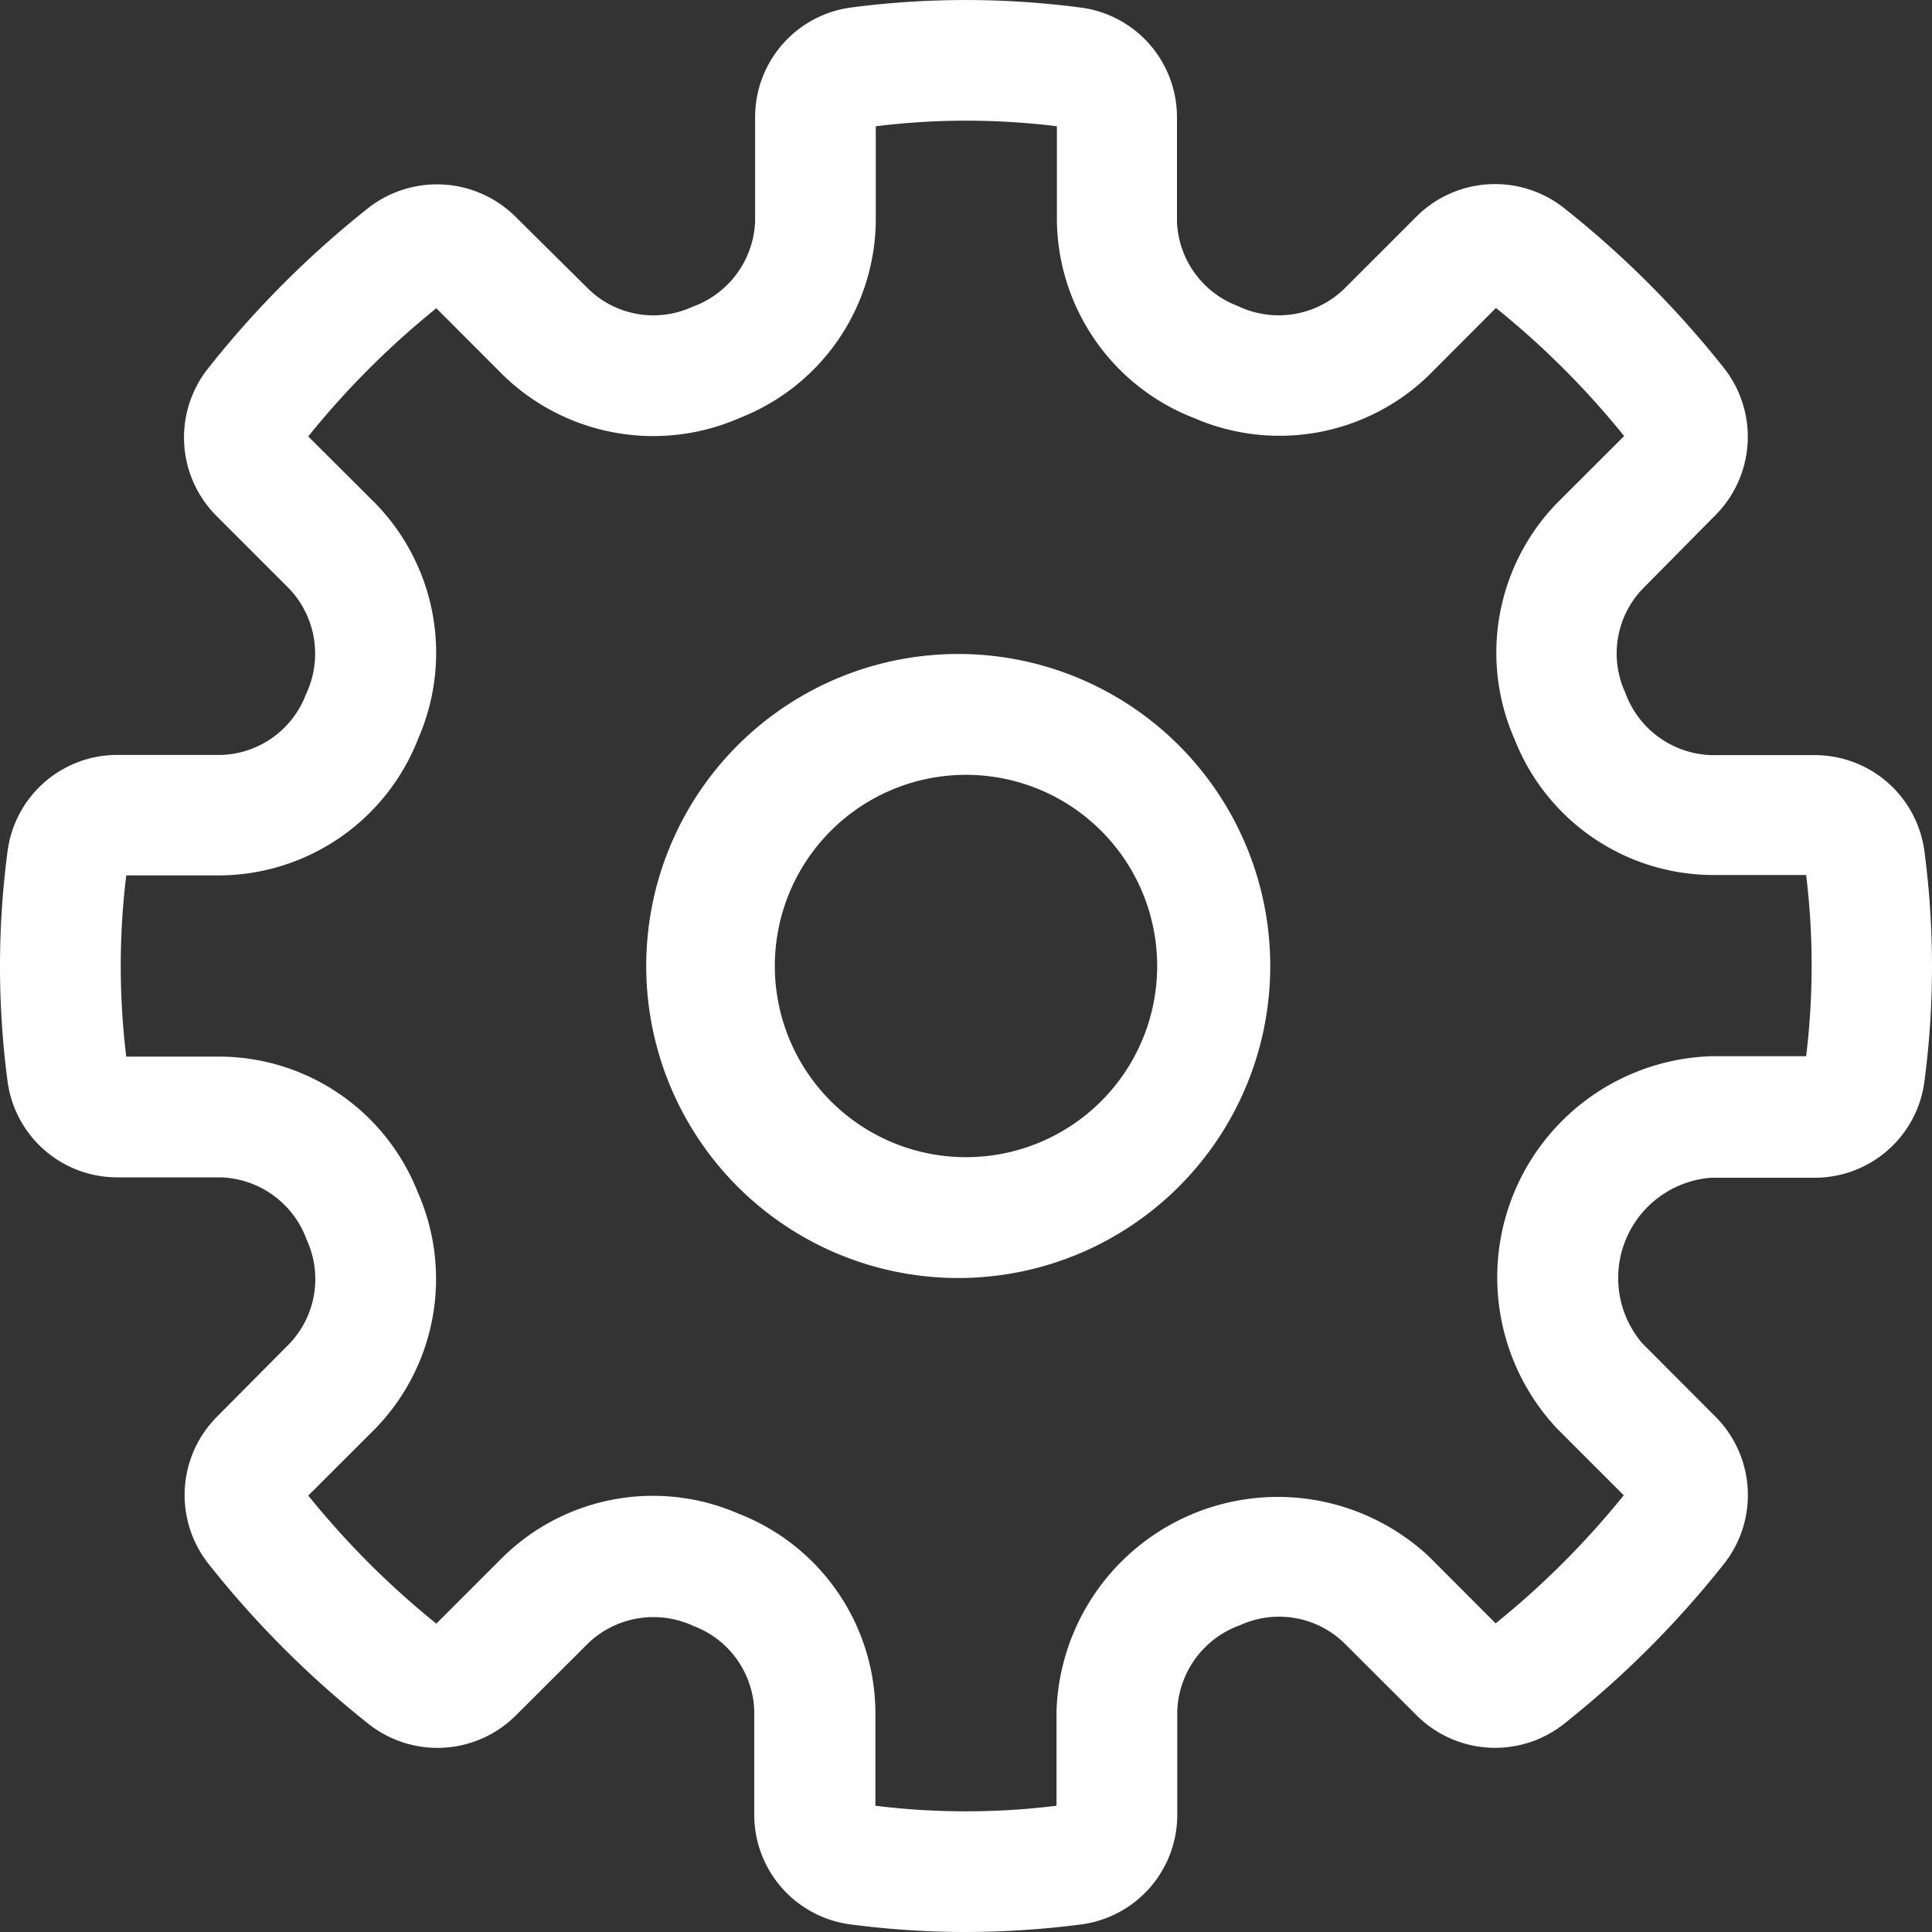 <svg rpl="" fill="white" height="20" icon-name="settings-outline" viewBox="0 0 20 20" width="20" xmlns="http://www.w3.org/2000/svg">
      <rect x="0" y="0" width="20" height="20" fill="#333333" stroke="none"/>
      <path d="M10 20c-.401 0-.802-.027-1.2-.079a1.145 1.145 0 0 1-.992-1.137v-1.073a.97.97 0 0 0-.627-.878A.98.98 0 0 0 6.1 17l-.755.753a1.149 1.149 0 0 1-1.521.1 10.16 10.16 0 0 1-1.671-1.671 1.149 1.149 0 0 1 .1-1.523L3 13.906a.97.97 0 0 0 .176-1.069.98.98 0 0 0-.887-.649H1.216A1.145 1.145 0 0 1 .079 11.2a9.1 9.1 0 0 1 0-2.393 1.145 1.145 0 0 1 1.137-.992h1.073a.97.97 0 0 0 .878-.627A.979.979 0 0 0 3 6.1l-.754-.754a1.15 1.15 0 0 1-.1-1.522 10.16 10.16 0 0 1 1.673-1.676 1.155 1.155 0 0 1 1.522.1L6.1 3a.966.966 0 0 0 1.068.176.98.98 0 0 0 .649-.887V1.216A1.145 1.145 0 0 1 8.8.079a9.129 9.129 0 0 1 2.393 0 1.144 1.144 0 0 1 .991 1.137v1.073a.972.972 0 0 0 .628.878A.977.977 0 0 0 13.905 3l.754-.754a1.152 1.152 0 0 1 1.522-.1c.62.49 1.18 1.05 1.671 1.671a1.15 1.15 0 0 1-.1 1.522L17 6.1a.967.967 0 0 0-.176 1.068.98.98 0 0 0 .887.649h1.073a1.145 1.145 0 0 1 1.137.991 9.096 9.096 0 0 1 0 2.392 1.145 1.145 0 0 1-1.137.992h-1.073A1.041 1.041 0 0 0 17 13.905l.753.755a1.149 1.149 0 0 1 .1 1.521c-.49.62-1.05 1.18-1.671 1.671a1.149 1.149 0 0 1-1.522-.1L13.906 17a.97.97 0 0 0-1.069-.176.981.981 0 0 0-.65.887v1.073a1.144 1.144 0 0 1-.99 1.137A9.431 9.431 0 0 1 10 20Zm-.938-1.307a7.638 7.638 0 0 0 1.875 0v-.982a2.292 2.292 0 0 1 3.853-1.6l.693.694a8.796 8.796 0 0 0 1.326-1.326l-.694-.694a2.29 2.29 0 0 1 1.6-3.851h.982a7.746 7.746 0 0 0 0-1.876h-.982a2.213 2.213 0 0 1-2.034-1.4 2.223 2.223 0 0 1 .438-2.451l.694-.693a8.76 8.76 0 0 0-1.327-1.326l-.692.694a2.22 2.22 0 0 1-2.434.445 2.221 2.221 0 0 1-1.419-2.041v-.979a7.638 7.638 0 0 0-1.875 0v.982a2.213 2.213 0 0 1-1.4 2.034 2.23 2.23 0 0 1-2.456-.438l-.693-.694a8.757 8.757 0 0 0-1.326 1.327l.694.692a2.216 2.216 0 0 1 .445 2.434 2.22 2.22 0 0 1-2.041 1.418h-.982a7.746 7.746 0 0 0 0 1.876h.982a2.213 2.213 0 0 1 2.034 1.4 2.223 2.223 0 0 1-.438 2.451l-.694.693c.394.488.838.933 1.326 1.326l.694-.694a2.218 2.218 0 0 1 2.433-.445 2.22 2.22 0 0 1 1.418 2.041v.983ZM10 13.229a3.23 3.23 0 1 1 0-6.458 3.23 3.23 0 0 1 0 6.458Zm0-5.208a1.979 1.979 0 1 0 0 3.958 1.979 1.979 0 0 0 0-3.958Z"></path>
    </svg>